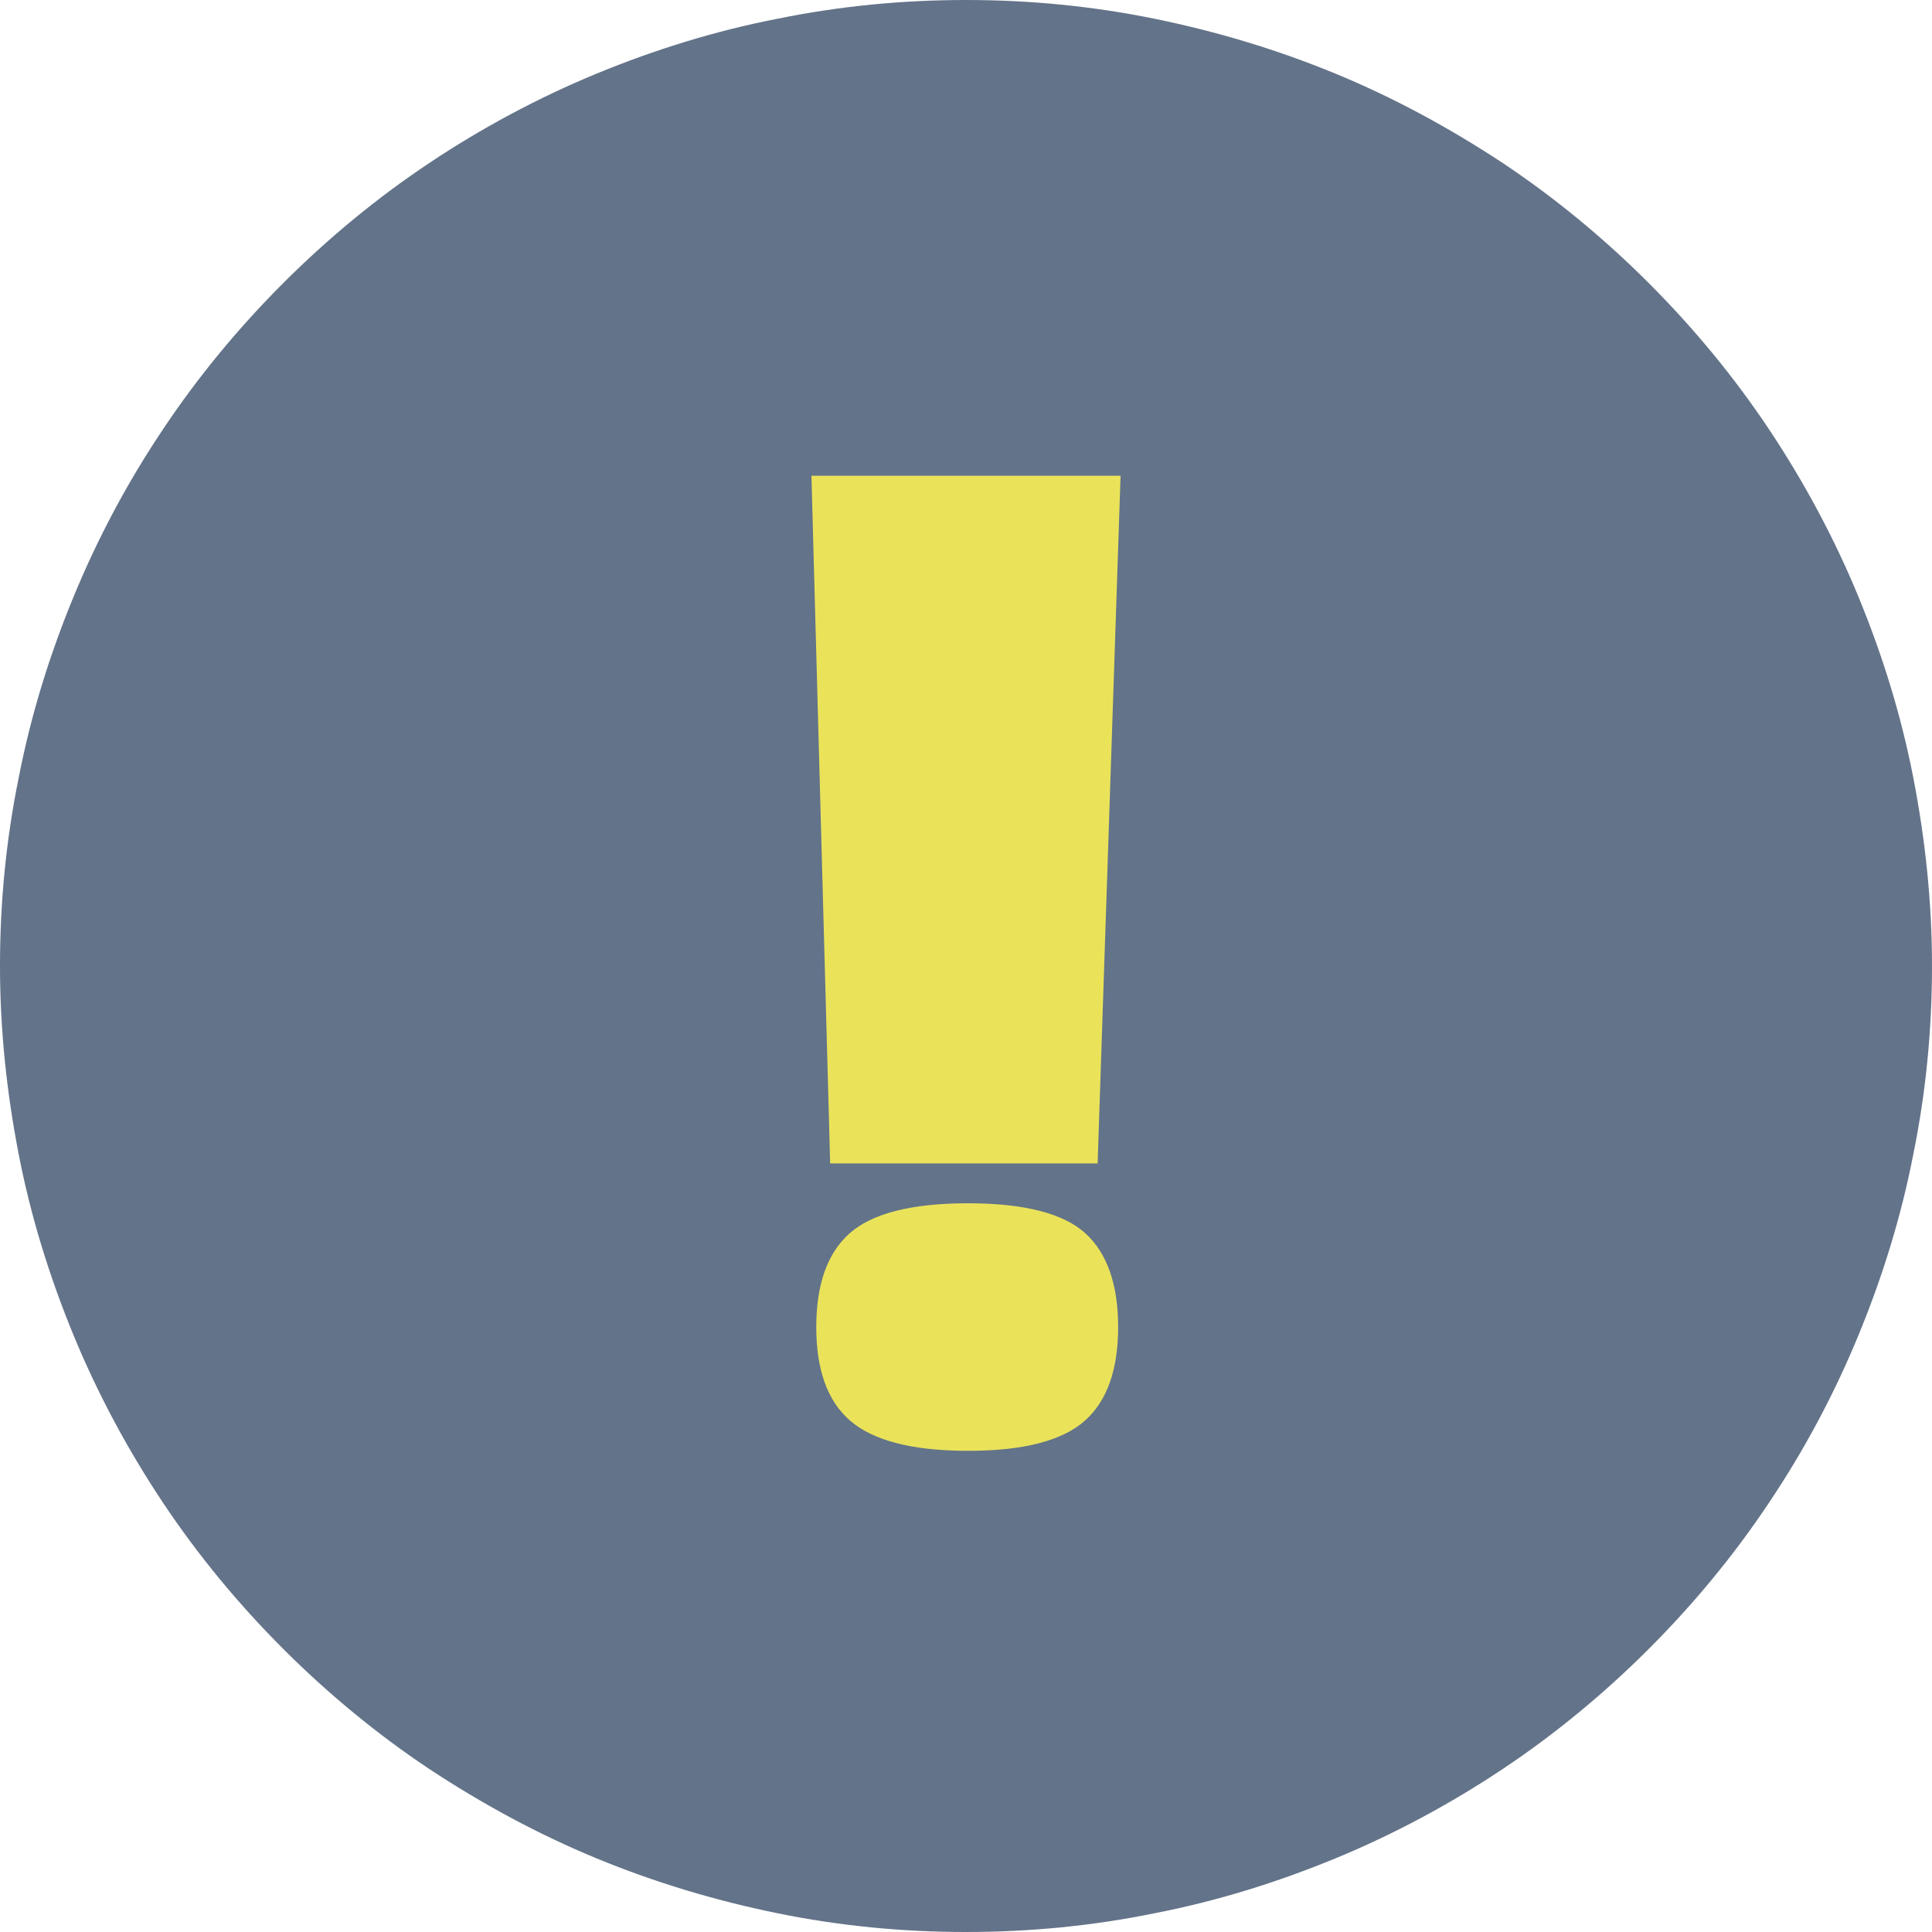 <?xml version="1.0" encoding="UTF-8"?><svg id="_レイヤー_1" xmlns="http://www.w3.org/2000/svg" viewBox="0 0 32 32"><defs><style>.cls-1{fill:#637389;}.cls-2{fill:#eae35a;}</style></defs><path class="cls-1" d="M16,0c1.05,0,2.09.1,3.12.31,1.03.21,2.03.51,3,.91.97.4,1.89.9,2.77,1.48.87.58,1.68,1.25,2.42,1.99s1.41,1.55,1.99,2.42c.58.87,1.08,1.8,1.48,2.77.4.97.71,1.97.91,3,.2,1.03.31,2.07.31,3.12s-.1,2.09-.31,3.12c-.2,1.03-.51,2.03-.91,3-.4.97-.89,1.89-1.48,2.77-.58.87-1.25,1.68-1.99,2.42s-1.55,1.41-2.42,1.99c-.87.58-1.8,1.08-2.77,1.48-.97.4-1.97.71-3,.91-1.03.21-2.07.31-3.12.31s-2.09-.1-3.12-.31c-1.03-.21-2.03-.51-3-.91-.97-.4-1.89-.9-2.77-1.48-.87-.58-1.68-1.25-2.42-1.99s-1.41-1.55-1.99-2.42c-.58-.87-1.08-1.8-1.48-2.77-.4-.97-.71-1.97-.91-3-.2-1.03-.31-2.07-.31-3.12s.1-2.09.31-3.12c.2-1.03.51-2.03.91-3,.4-.97.89-1.89,1.48-2.77.58-.87,1.25-1.68,1.99-2.42s1.55-1.41,2.42-1.99c.87-.58,1.8-1.08,2.77-1.48.97-.4,1.97-.71,3-.91,1.03-.21,2.07-.31,3.12-.31Z"/><path class="cls-2" d="M16.03,24.03c-.92,0-1.57-.17-1.95-.5-.38-.33-.56-.85-.56-1.55s.18-1.22.55-1.55,1.02-.5,1.96-.5,1.59.17,1.95.5c.36.33.54.85.54,1.55s-.18,1.22-.55,1.55c-.37.33-1.01.5-1.93.5ZM13.75,19.27l-.31-11.39h5.12l-.38,11.39h-4.43Z"/></svg>